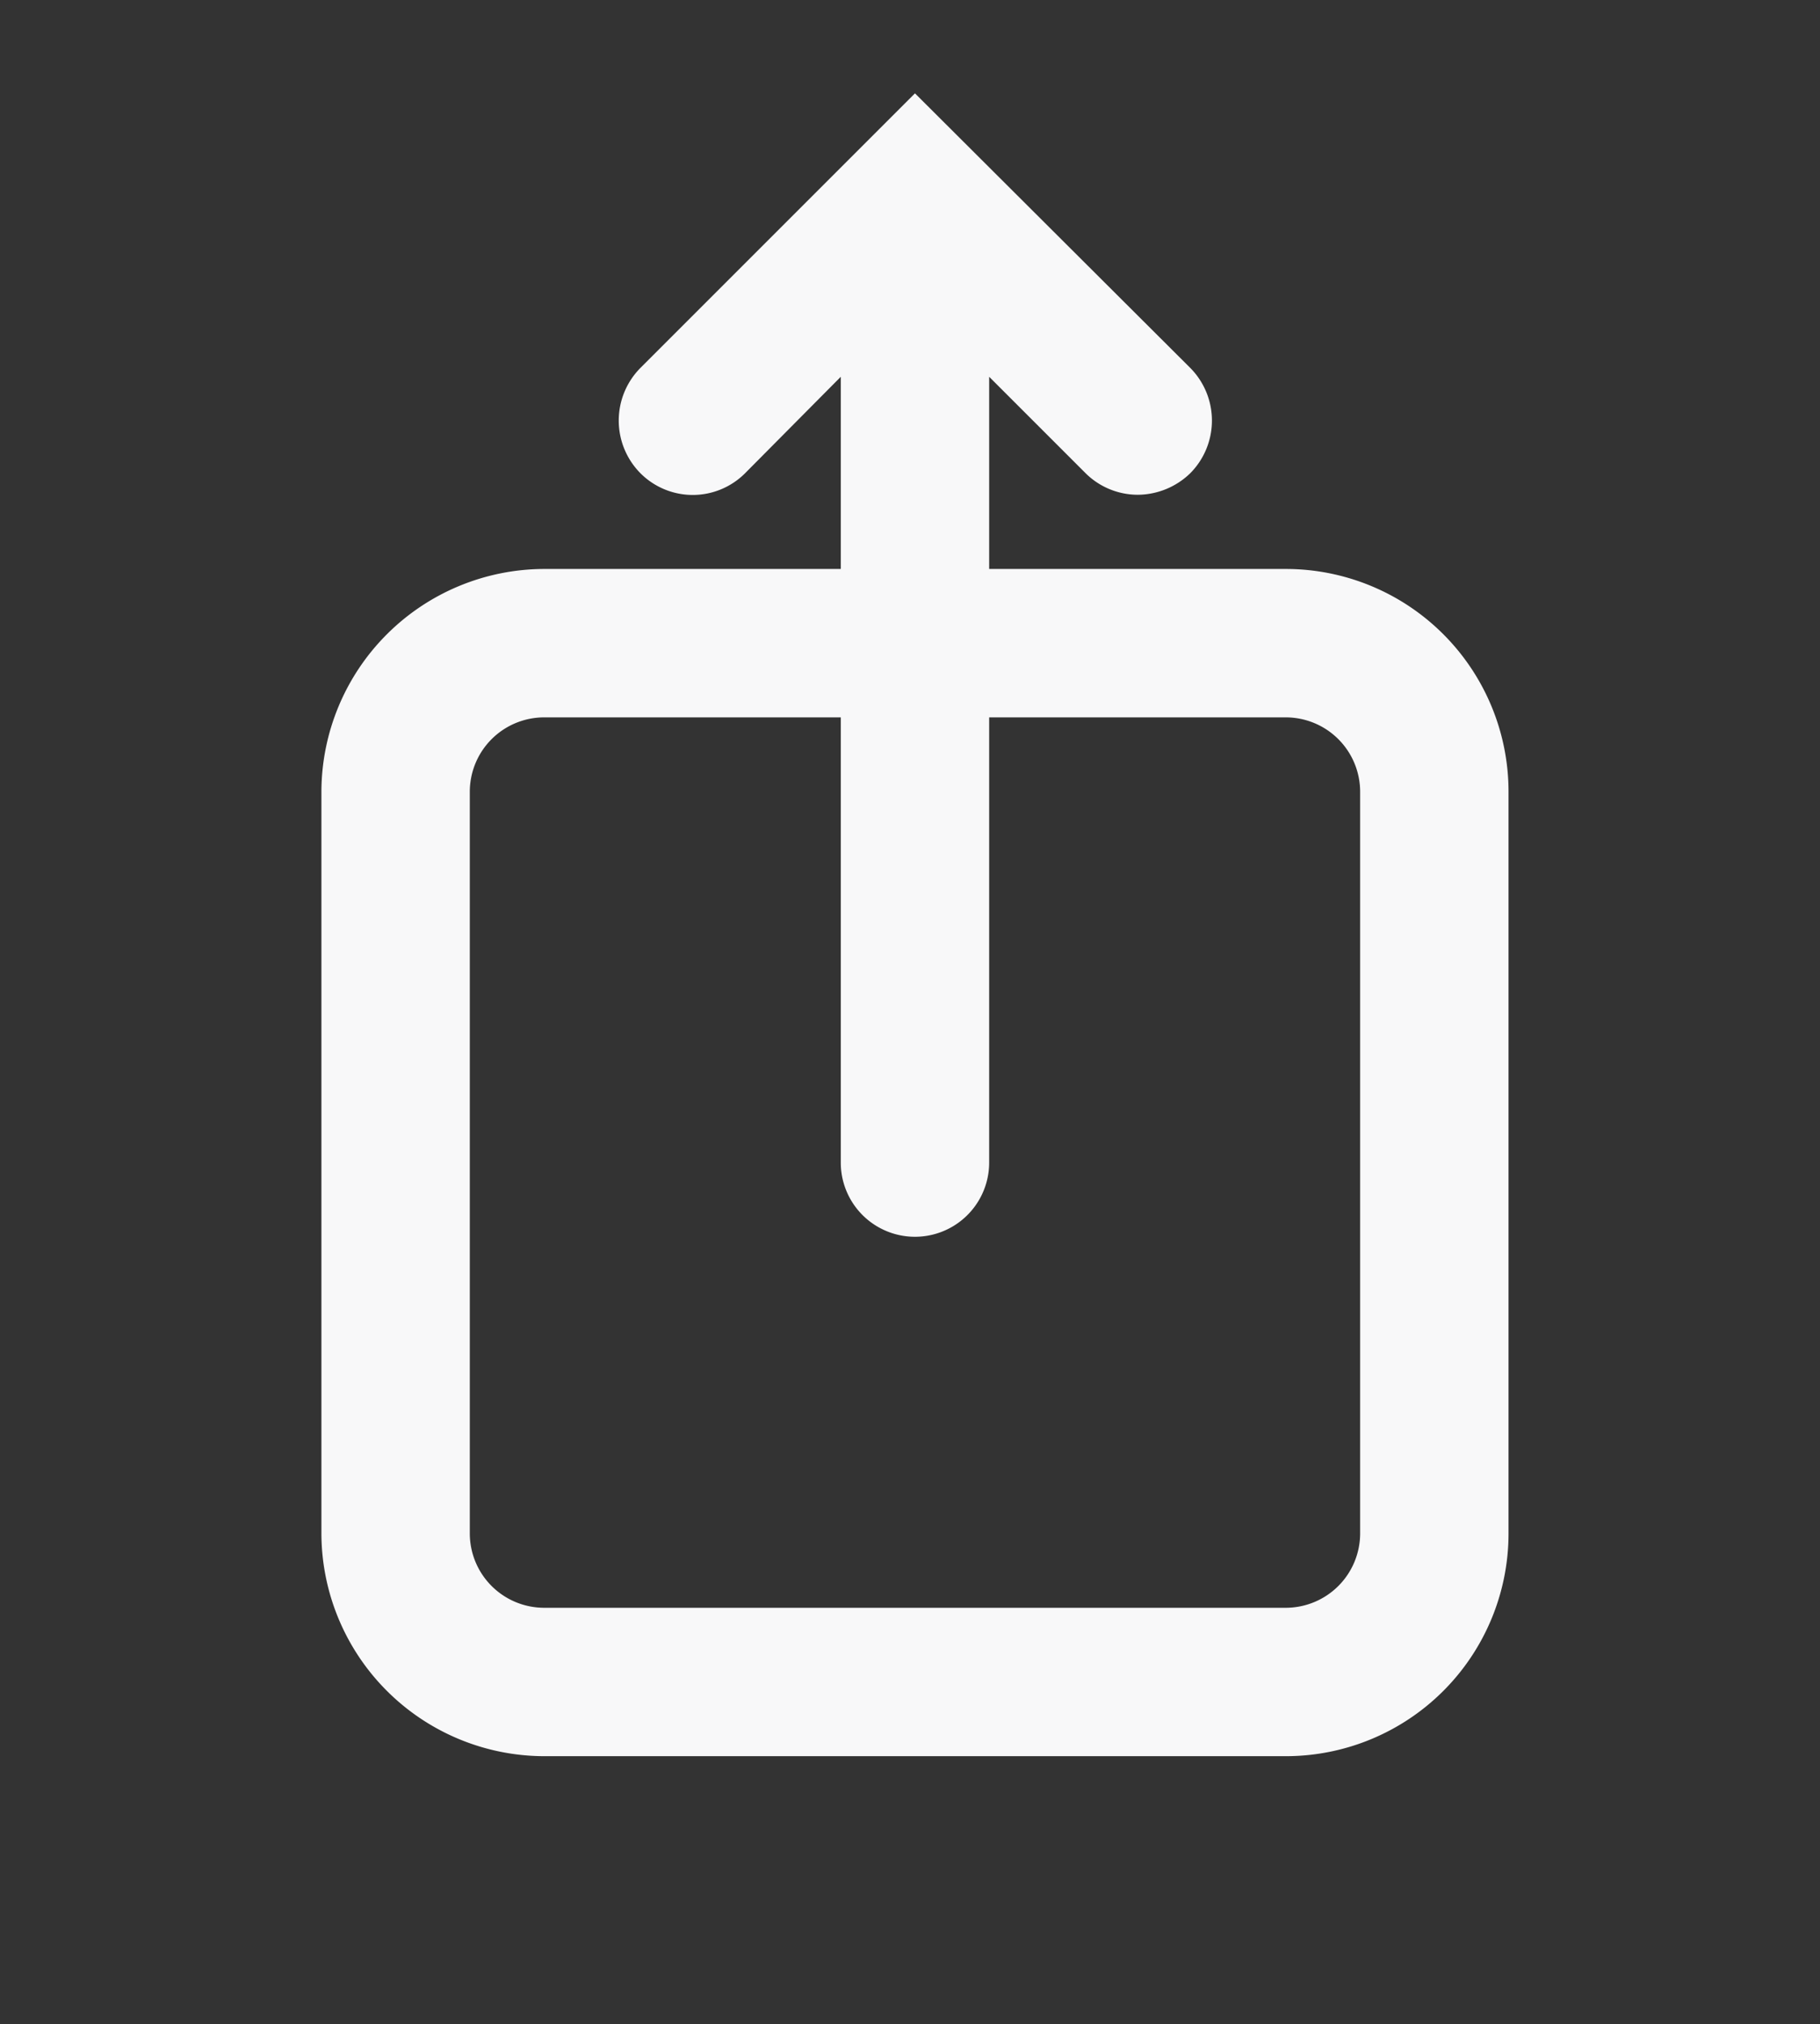<svg id="Capa_1" data-name="Capa 1" xmlns="http://www.w3.org/2000/svg" viewBox="0 0 24.53 27.281"><rect x="0" y="0" width="24.53" height="27.281" fill="#333333" stroke="none"/><defs><style>.cls-1{fill:#f8f8f9;}</style></defs><title>download</title><path class="cls-1" d="M17.332,7.668h-4V5.078l1.3,1.3a1.001,1.001,0,0,0,.7.29,1.024,1.024,0,0,0,.71-.29,1.008,1.008,0,0,0,0-1.42L12.332,1.258l-3.7,3.7a1.008,1.008,0,0,0,0,1.42.996.996,0,0,0,1.41,0l1.29-1.3v2.59h-4a3.009,3.009,0,0,0-3,3v10a3.009,3.009,0,0,0,3,3h10a3.002,3.002,0,0,0,3-3v-10A3.002,3.002,0,0,0,17.332,7.668Zm1,13a1.003,1.003,0,0,1-1,1h-10a1.003,1.003,0,0,1-1-1v-10a1.003,1.003,0,0,1,1-1h4v6a1,1,0,0,0,2,0v-6h4a1.003,1.003,0,0,1,1,1Z"/></svg>